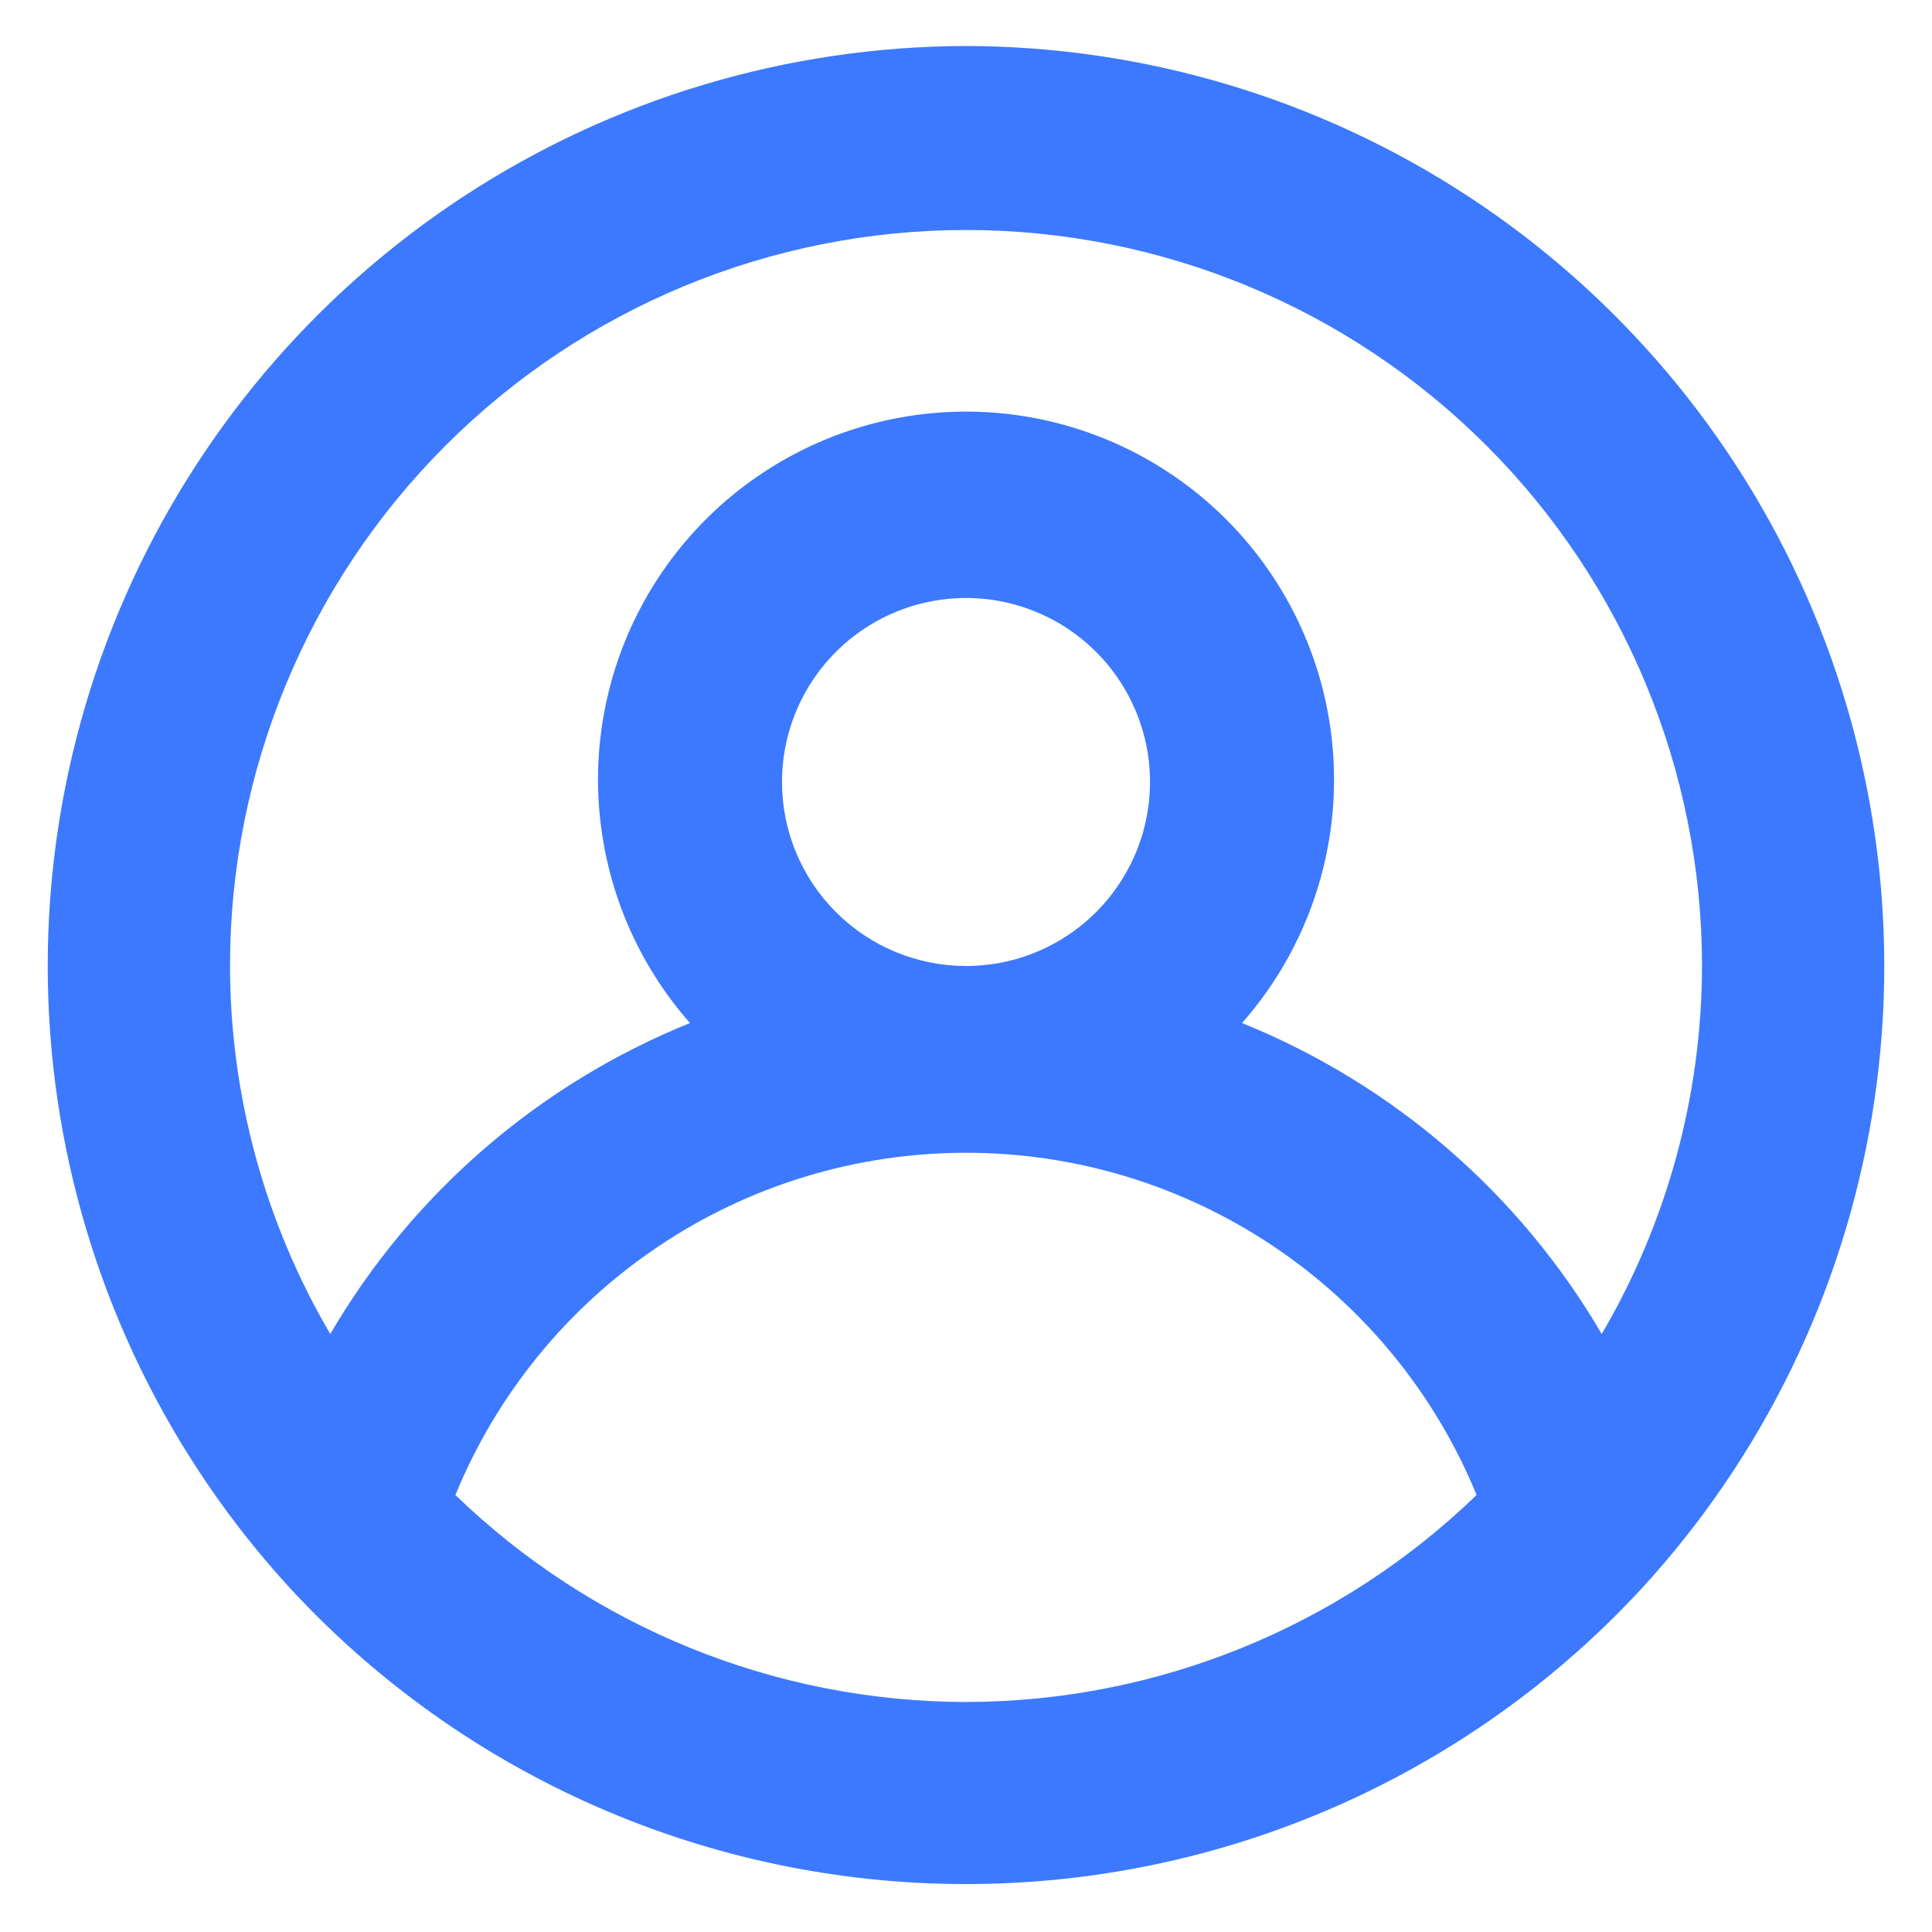 <svg width="21" height="21" viewBox="0 0 21 21" fill="none" xmlns="http://www.w3.org/2000/svg">
<path d="M10.5 0.5C8.56 0.504 6.664 1.071 5.041 2.134C3.419 3.196 2.14 4.708 1.361 6.484C0.582 8.26 0.336 10.224 0.654 12.138C0.972 14.051 1.839 15.831 3.15 17.26C4.086 18.275 5.223 19.085 6.488 19.639C7.753 20.193 9.119 20.479 10.5 20.479C11.881 20.479 13.247 20.193 14.512 19.639C15.777 19.085 16.914 18.275 17.85 17.26C19.161 15.831 20.028 14.051 20.346 12.138C20.664 10.224 20.418 8.26 19.639 6.484C18.86 4.708 17.581 3.196 15.959 2.134C14.336 1.071 12.44 0.504 10.5 0.5ZM10.5 18.5C8.428 18.497 6.439 17.69 4.95 16.25C5.402 15.149 6.171 14.208 7.159 13.546C8.147 12.883 9.31 12.53 10.5 12.53C11.69 12.53 12.852 12.883 13.841 13.546C14.829 14.208 15.598 15.149 16.05 16.25C14.561 17.69 12.572 18.497 10.5 18.5ZM8.5 8.5C8.5 8.104 8.617 7.718 8.837 7.389C9.057 7.06 9.369 6.804 9.735 6.652C10.1 6.501 10.502 6.461 10.89 6.538C11.278 6.616 11.634 6.806 11.914 7.086C12.194 7.365 12.384 7.722 12.462 8.11C12.539 8.498 12.499 8.9 12.348 9.265C12.196 9.631 11.94 9.943 11.611 10.163C11.282 10.383 10.896 10.5 10.5 10.5C9.97 10.5 9.461 10.289 9.086 9.914C8.711 9.539 8.5 9.03 8.5 8.5ZM17.41 14.5C16.517 12.972 15.141 11.783 13.5 11.12C14.009 10.543 14.341 9.831 14.456 9.069C14.57 8.308 14.463 7.53 14.146 6.829C13.829 6.127 13.317 5.532 12.67 5.114C12.023 4.696 11.27 4.474 10.5 4.474C9.73 4.474 8.977 4.696 8.33 5.114C7.683 5.532 7.171 6.127 6.854 6.829C6.538 7.53 6.43 8.308 6.545 9.069C6.659 9.831 6.991 10.543 7.5 11.12C5.859 11.783 4.483 12.972 3.59 14.5C2.878 13.287 2.502 11.906 2.5 10.5C2.5 8.378 3.343 6.343 4.843 4.843C6.343 3.343 8.378 2.5 10.5 2.5C12.622 2.5 14.657 3.343 16.157 4.843C17.657 6.343 18.5 8.378 18.5 10.5C18.498 11.906 18.122 13.287 17.41 14.5Z" fill="#3C79FF"/>
</svg>
